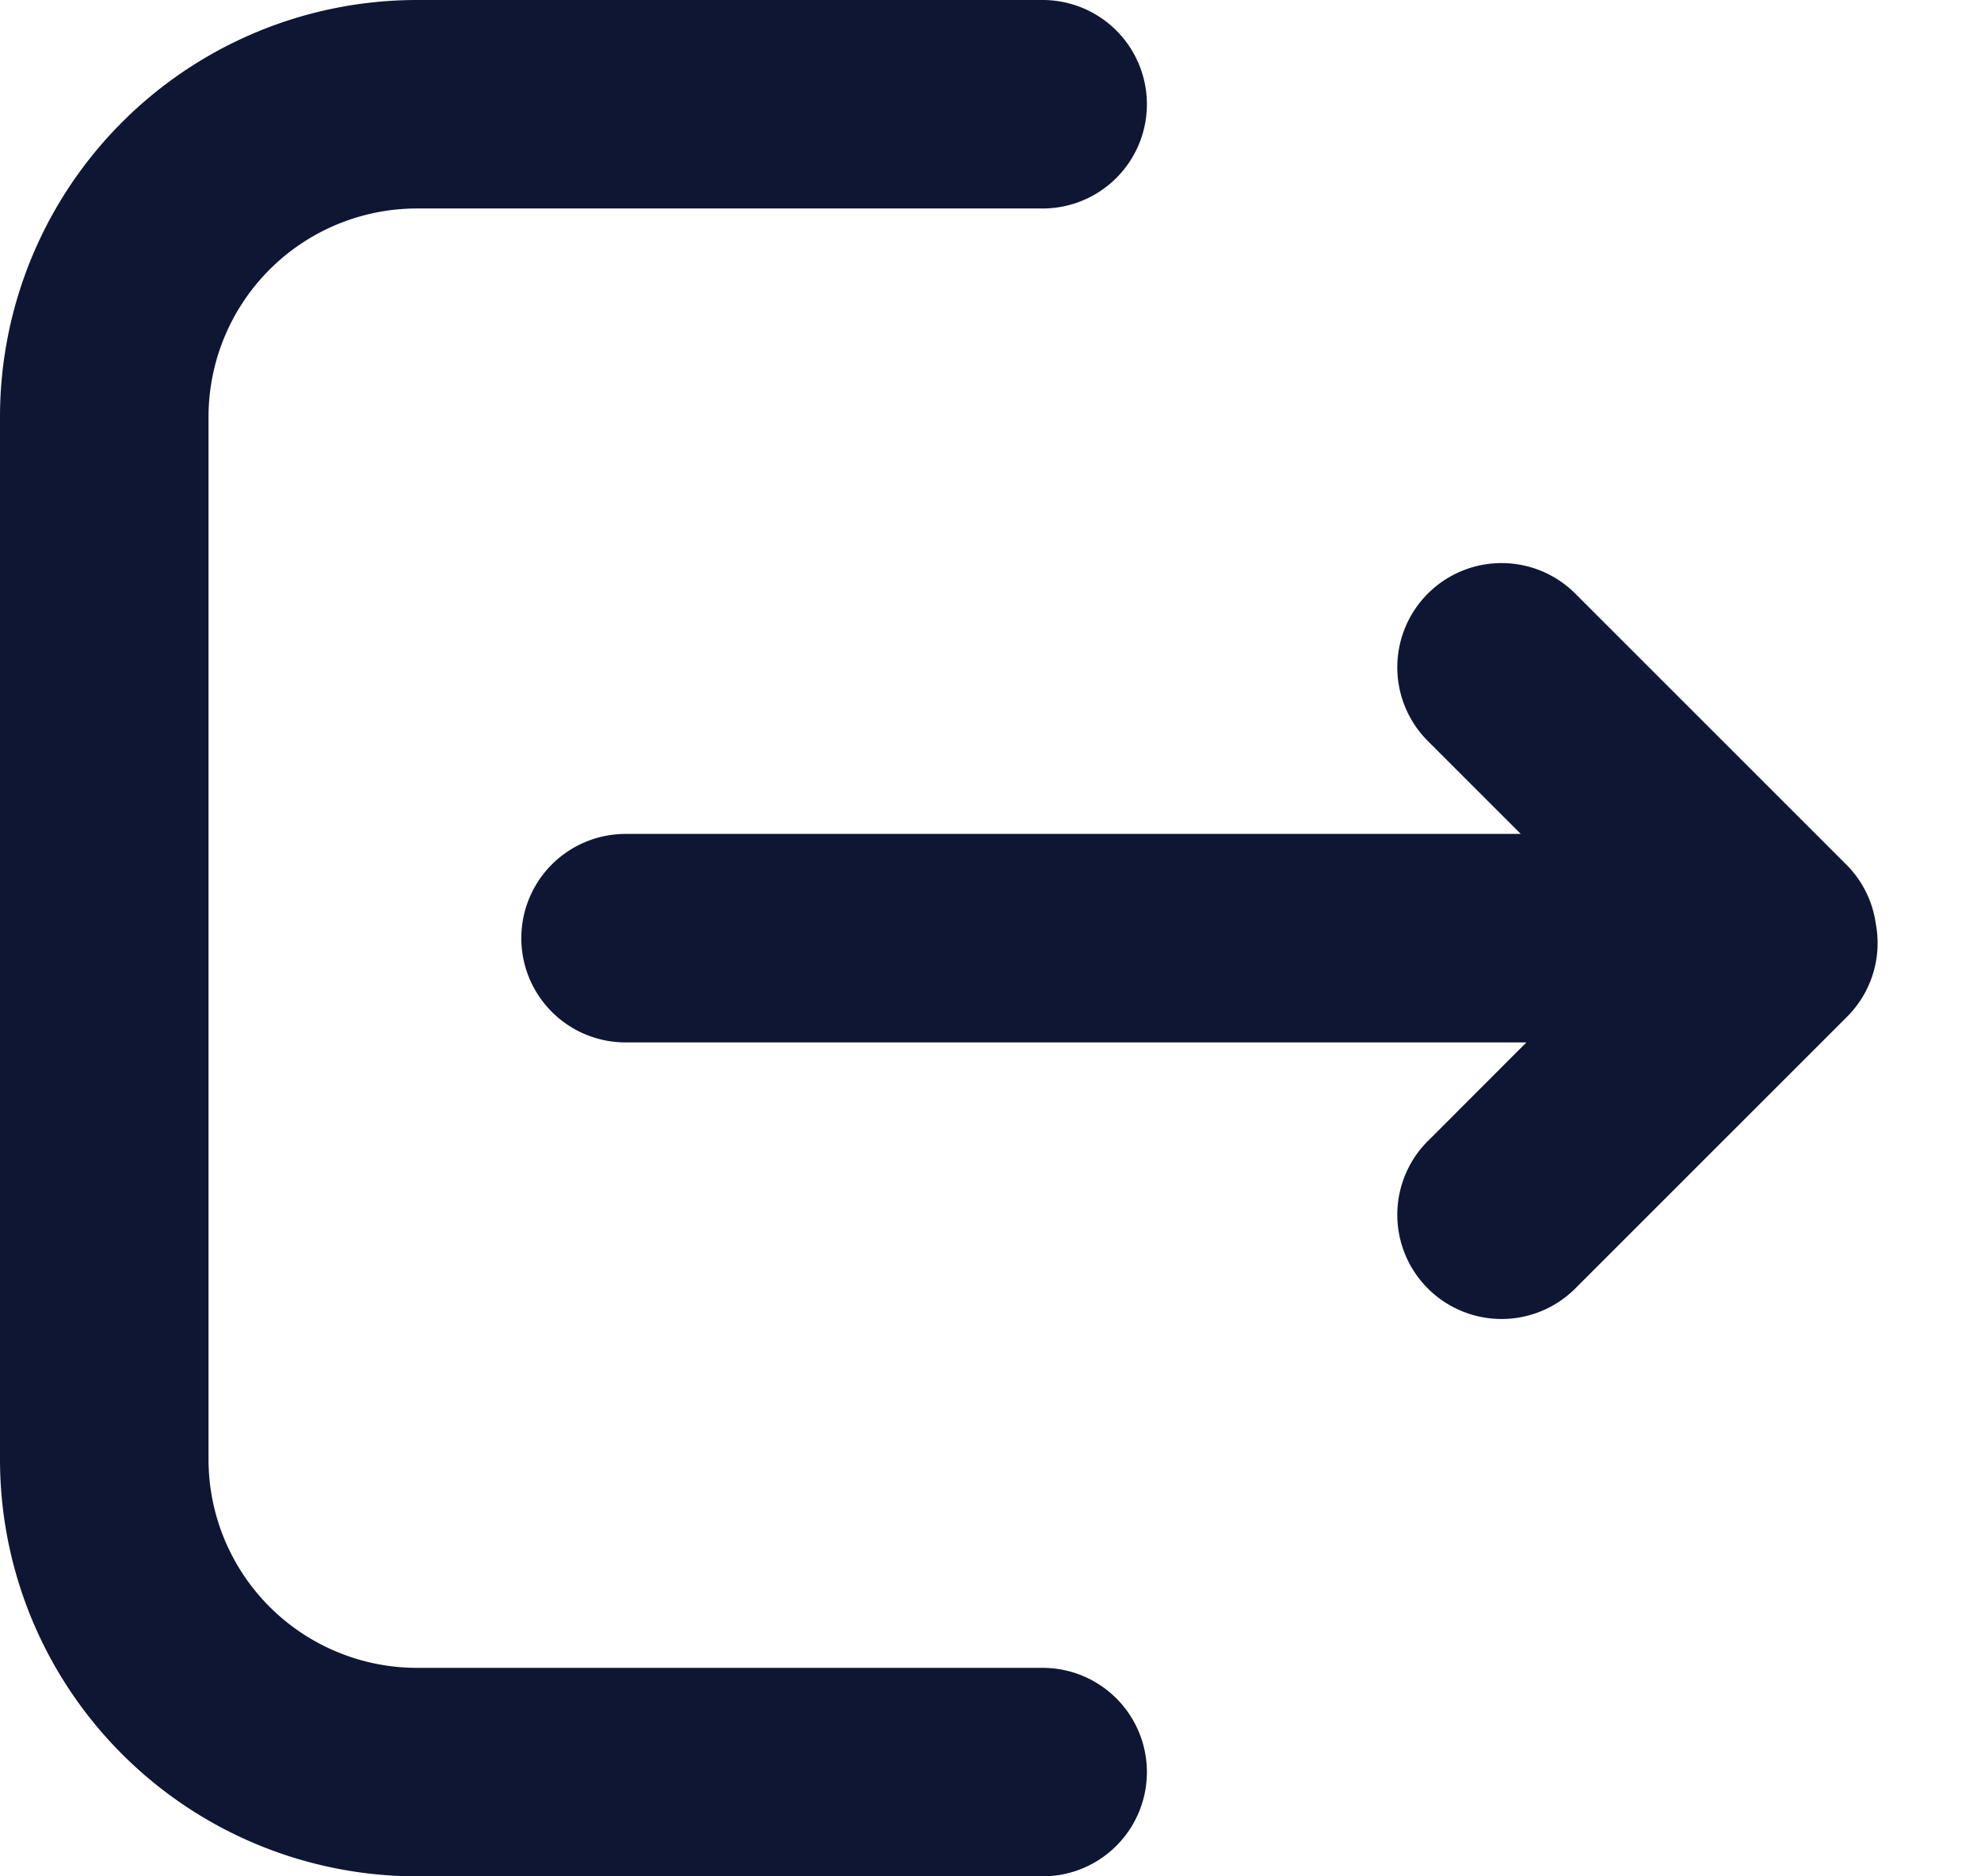 <svg width='19' height='18' fill='none' xmlns='http://www.w3.org/2000/svg'><path d='M4 0a4 4 0 0 0-4 4v10a4 4 0 0 0 4 4h6a1 1 0 1 0 0-2H4a2 2 0 0 1-2-2V4a2 2 0 0 1 2-2h6a1 1 0 1 0 0-2H4z' fill='#0E1633'/><path d='M15.121 5.707a1 1 0 1 0-1.414 1.414l.879.879H6a1 1 0 1 0 0 2h8.64l-.933.934a1 1 0 1 0 1.414 1.414l2.594-2.594a.998.998 0 0 0 .276-.892.997.997 0 0 0-.288-.573l-2.582-2.582z' fill='#0E1633'/></svg>